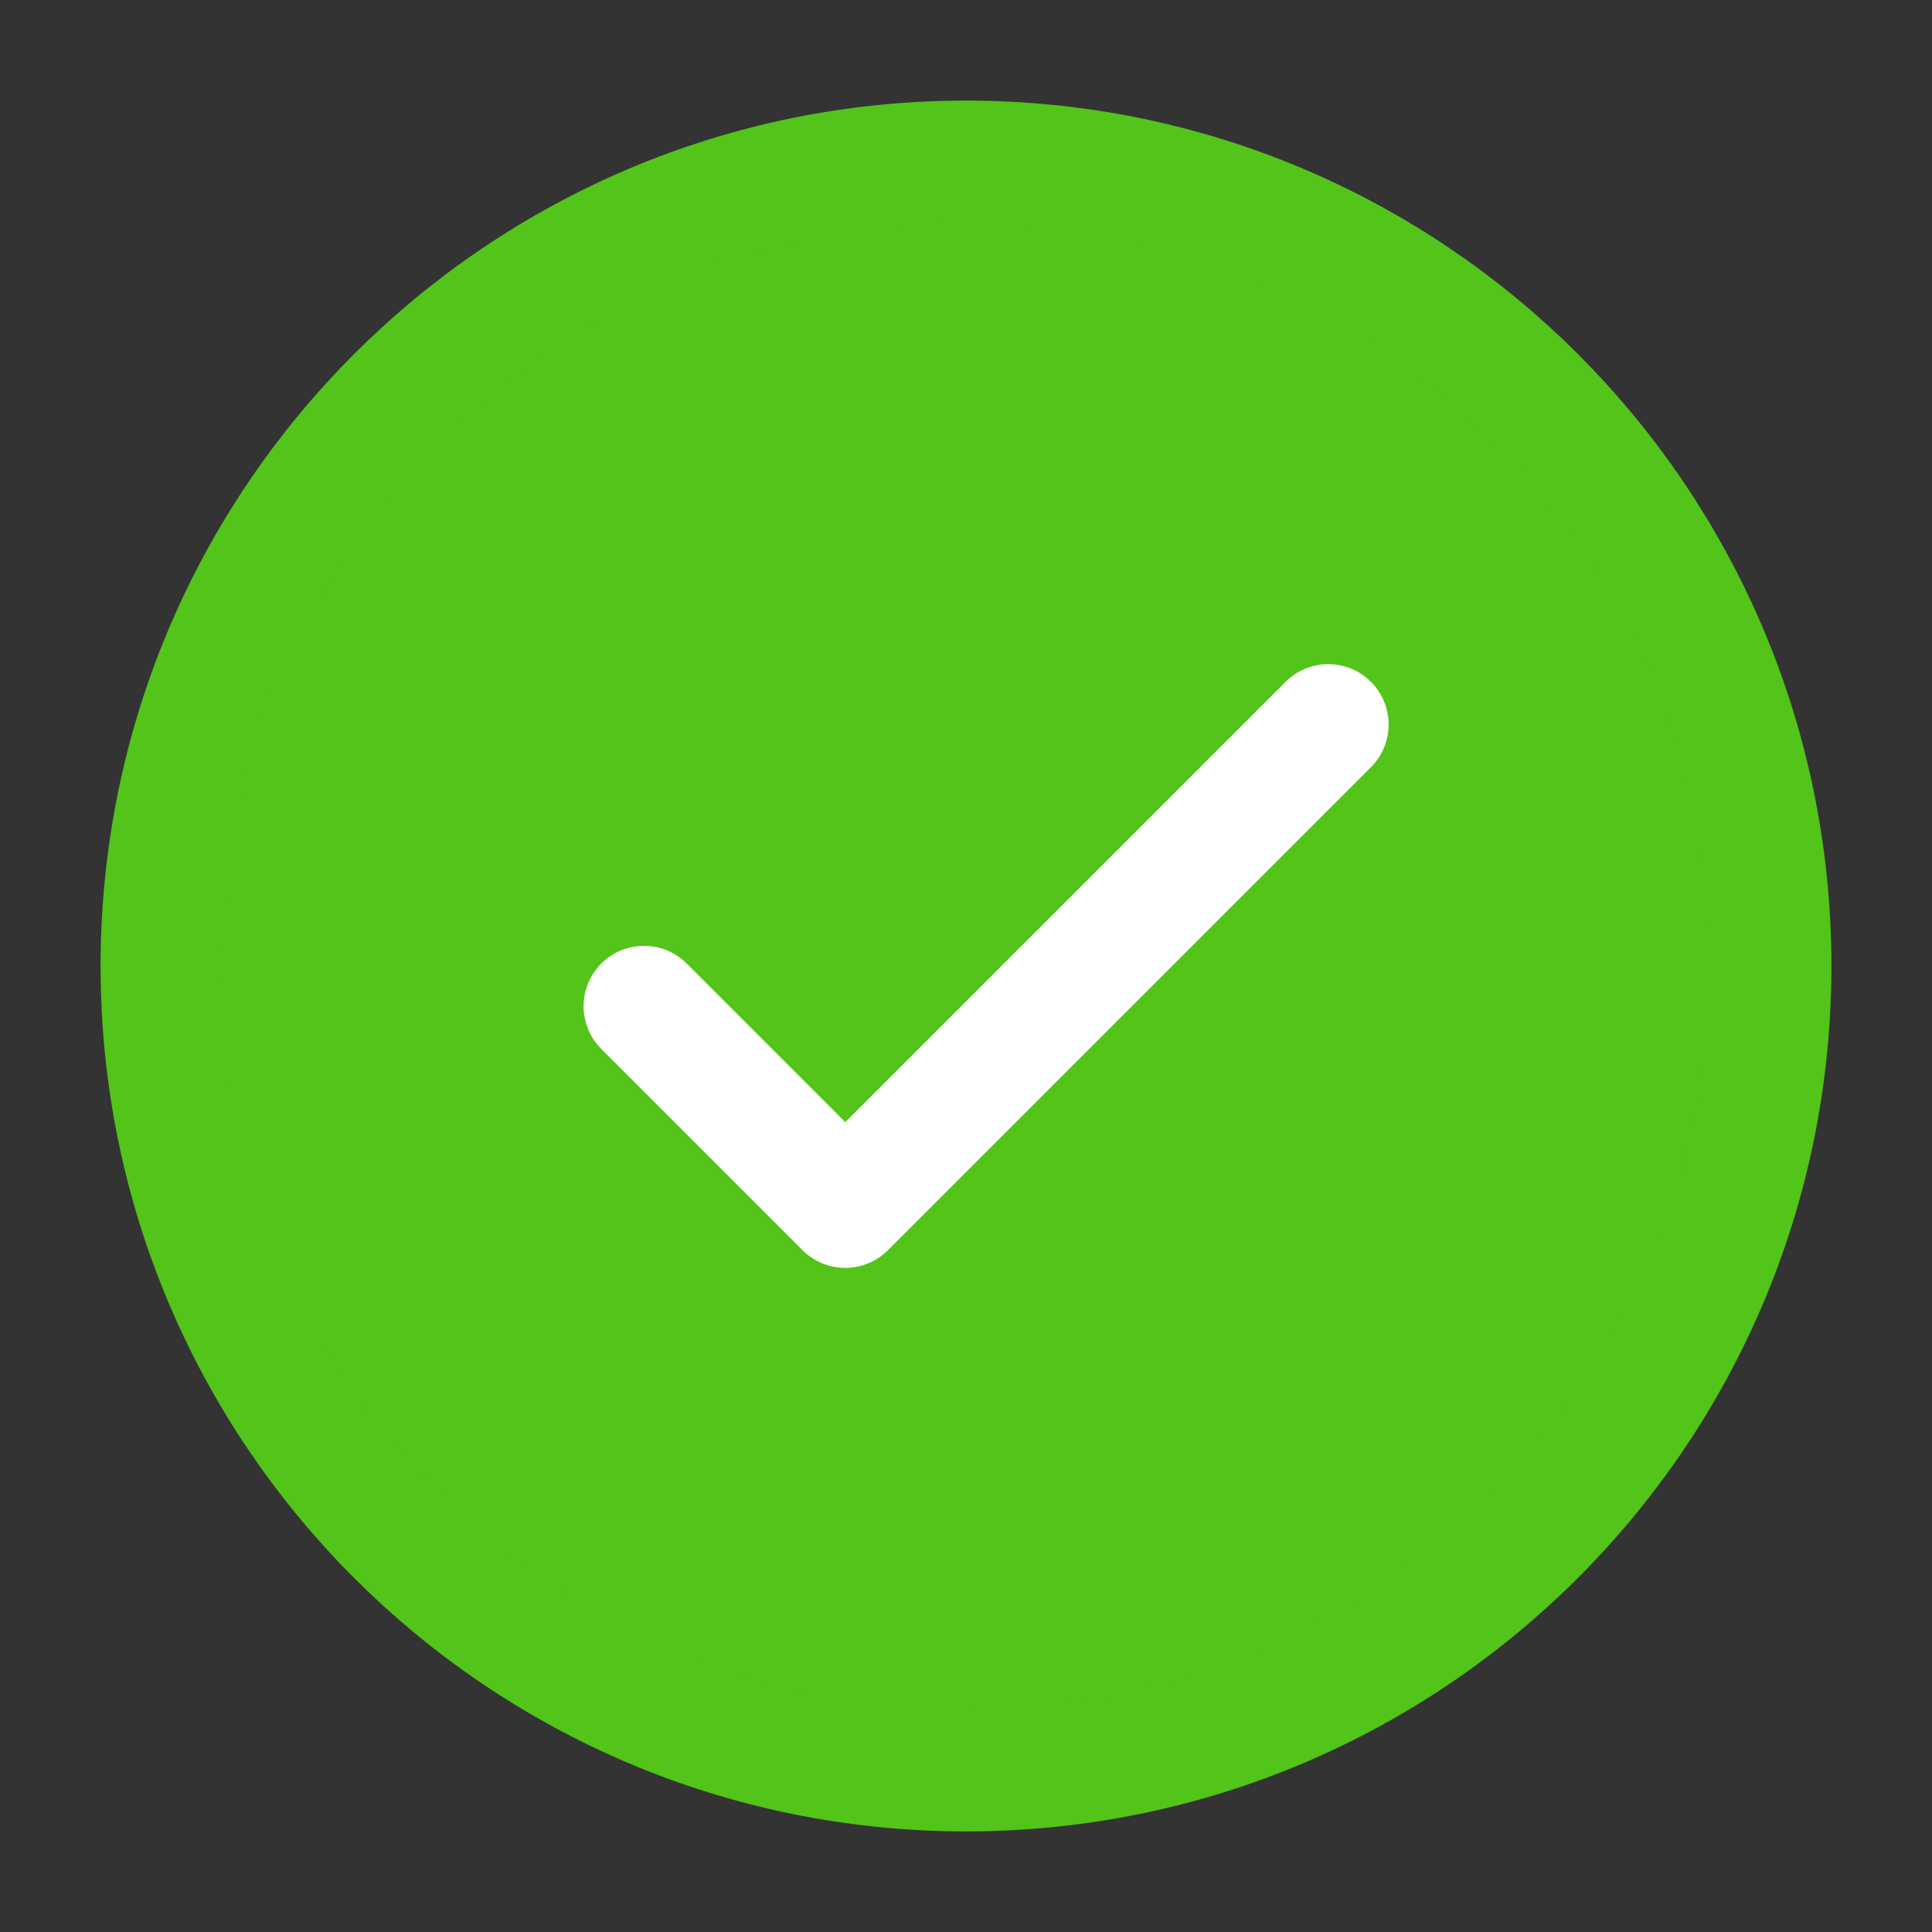 <?xml version="1.0" encoding="UTF-8"?>
<svg width="16px" height="16px" viewBox="0 0 16 16" version="1.1" xmlns="http://www.w3.org/2000/svg" xmlns:xlink="http://www.w3.org/1999/xlink">
    <rect x="0" y="0" width="16" height="16" fill="#333333" stroke="none"/>
    <title>icon_success_fill_green_16</title>
    <g id="页面-1" stroke="none" stroke-width="1" fill="none" fill-rule="evenodd">
        <g id="49-新增账号" transform="translate(-643, -463)">
            <g id="气泡窗_成功" transform="translate(619, 444)">
                <g id="icon/success/fill_green_16" transform="translate(24, 19)">
                    <path d="M8,1.333 C4.318,1.333 1.333,4.318 1.333,8 C1.333,11.682 4.318,14.667 8,14.667 C11.682,14.667 14.667,11.682 14.667,8 C14.667,4.318 11.682,1.333 8,1.333 Z" id="路径" stroke="#52C41A" fill="#52C41A" fill-rule="nonzero"></path>
                    <polyline id="路径-44" stroke="#FFFFFF" stroke-linecap="round" stroke-linejoin="round" points="5.333 8.333 7 10 11 6"></polyline>
                </g>
            </g>
        </g>
    </g>
</svg>